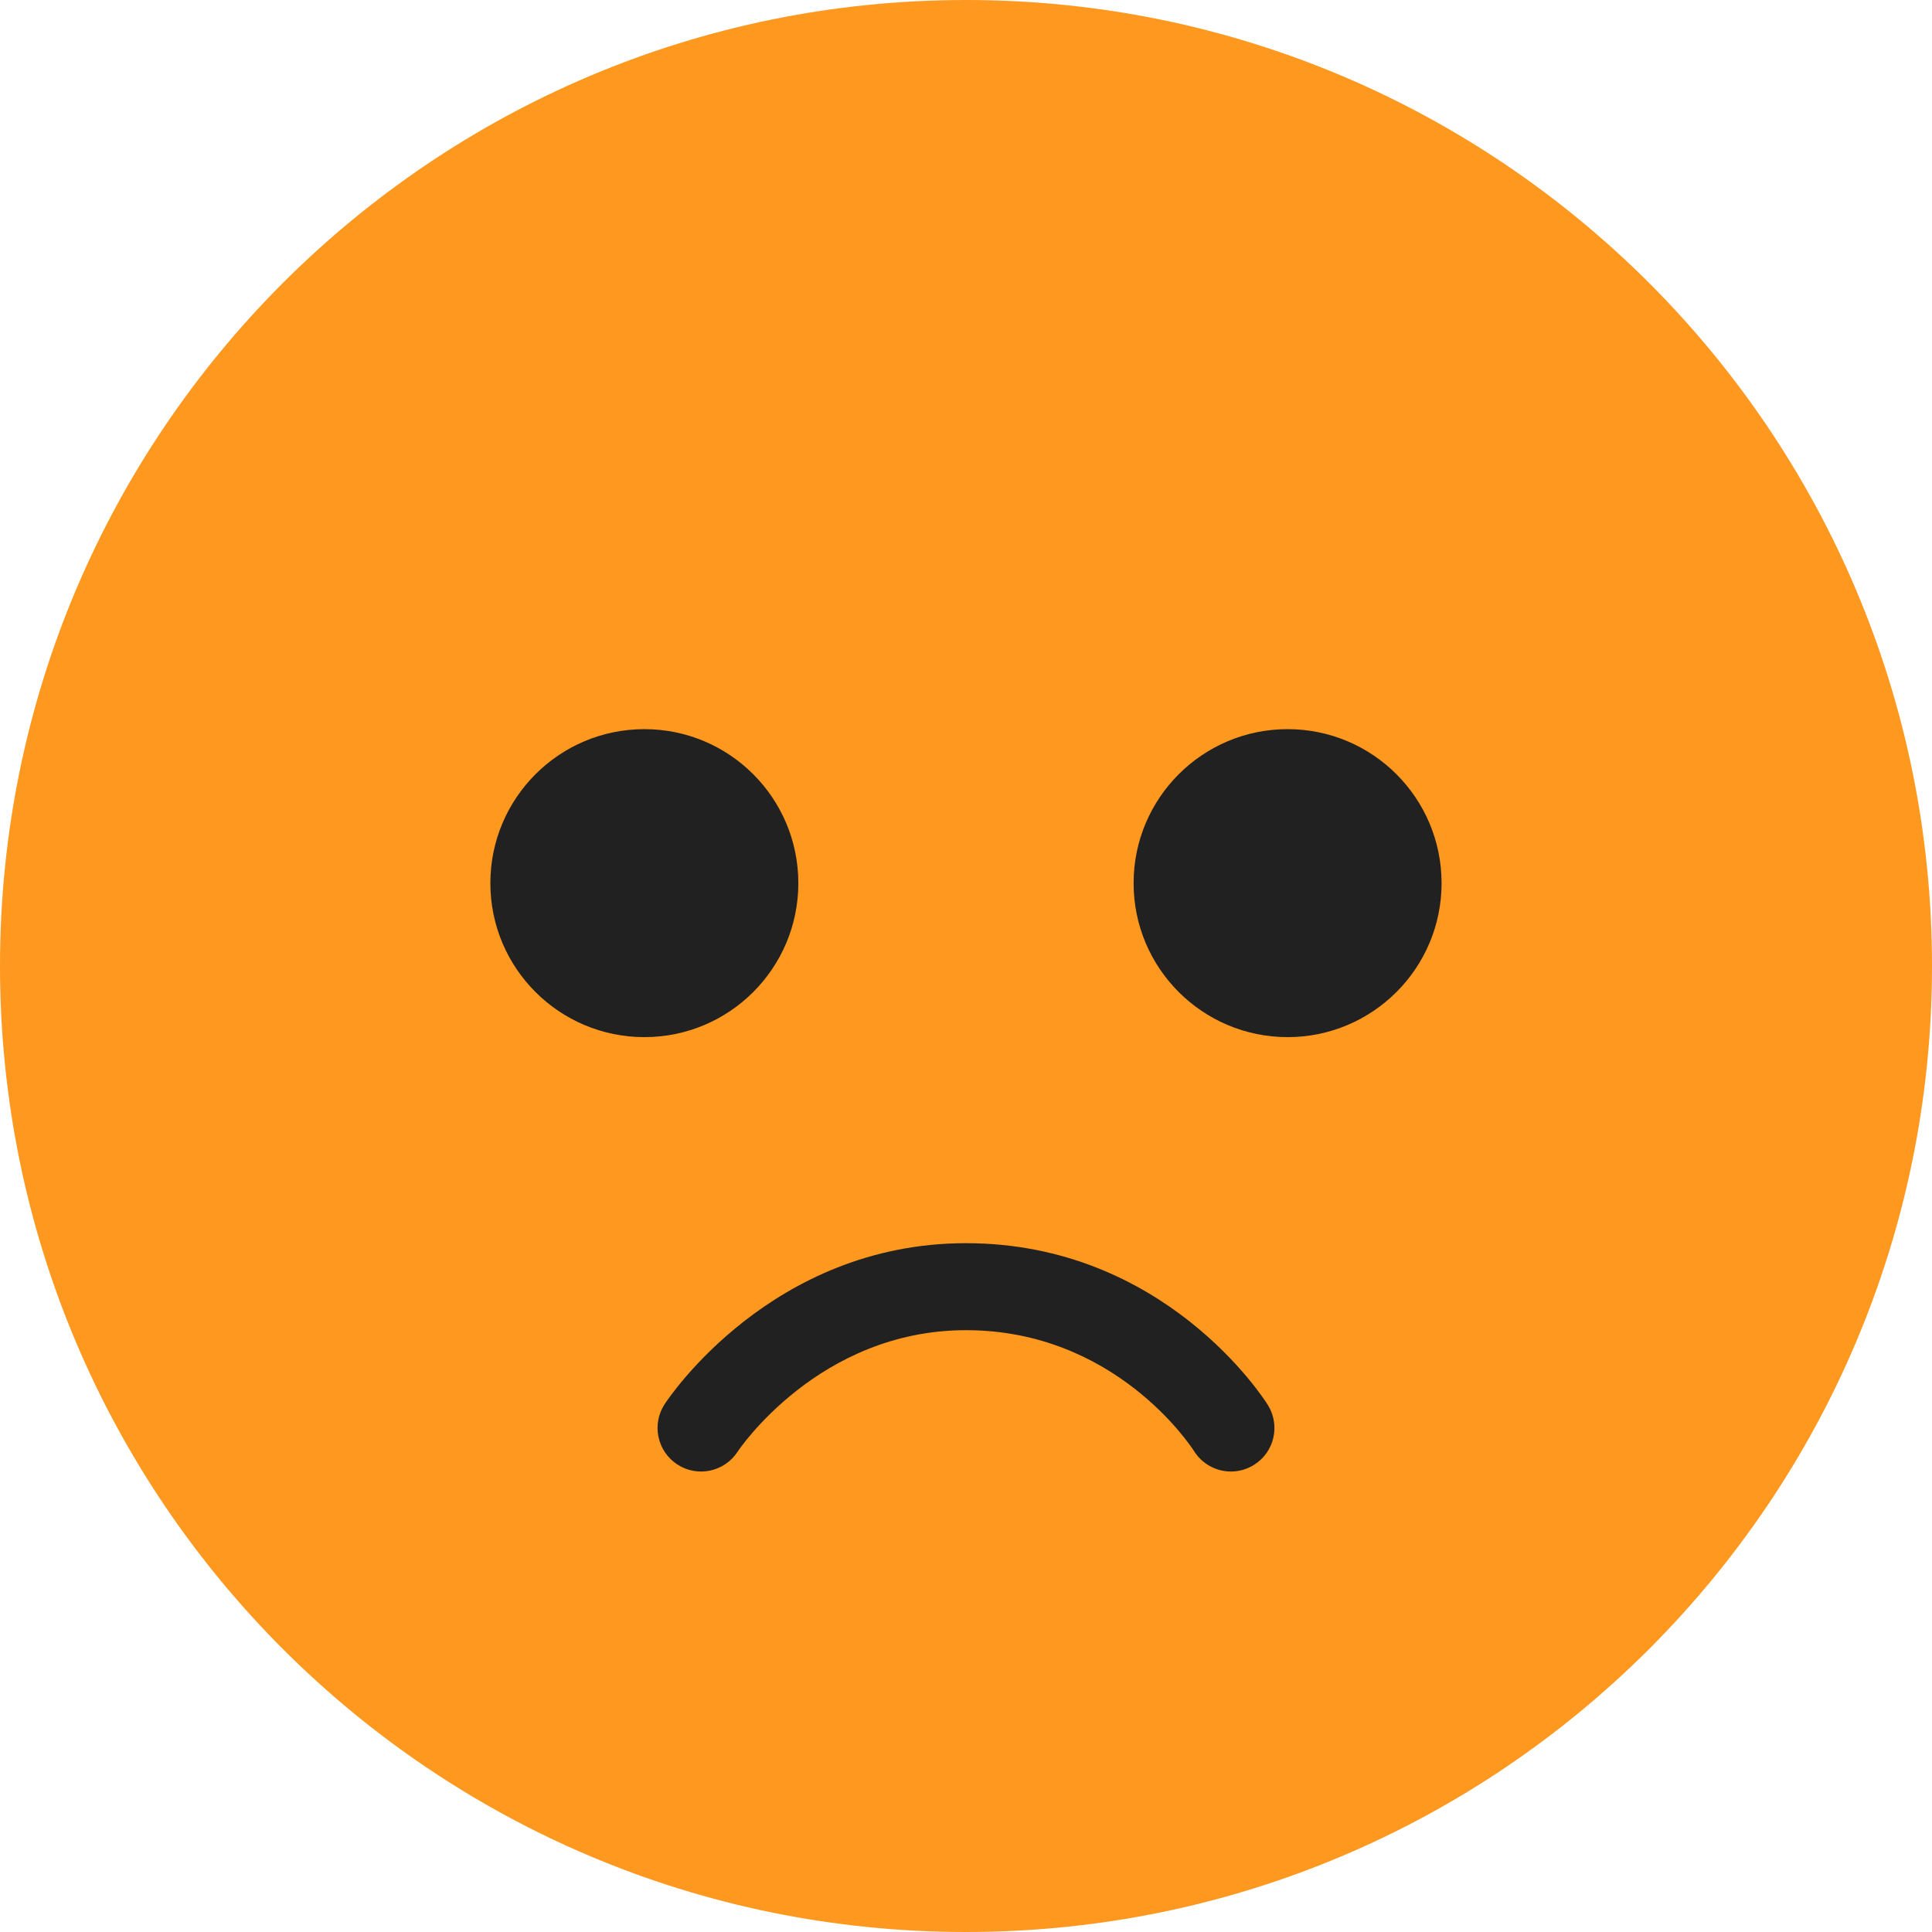 <svg width="32" height="32" viewBox="0 0 32 32" fill="none" xmlns="http://www.w3.org/2000/svg">
<g id="Mood=Not Good, Style=1, Component=Mood Indicator">
<path id="Vector" d="M32 16C32 24.837 24.837 32 16 32C7.163 32 0 24.837 0 16C0 7.163 7.163 0 16 0C24.837 0 32 7.163 32 16Z" fill="#FF981F"/>
<path id="Vector_2" d="M20.389 24.373C20.15 24.373 19.916 24.254 19.779 24.037C19.724 23.951 18.469 22.032 16 22.032C13.558 22.032 12.229 24.026 12.216 24.046C11.998 24.38 11.551 24.473 11.218 24.256C10.885 24.038 10.791 23.591 11.008 23.258C11.079 23.149 12.786 20.591 16 20.591C19.287 20.591 20.931 23.161 20.999 23.27C21.21 23.608 21.108 24.052 20.77 24.263C20.651 24.337 20.519 24.373 20.389 24.373Z" fill="#212121"/>
<path id="Vector_3" d="M18.776 14.628C18.776 16.036 19.918 17.178 21.327 17.178C22.735 17.178 23.877 16.036 23.877 14.628C23.877 13.219 22.735 12.077 21.327 12.077C19.918 12.077 18.776 13.219 18.776 14.628Z" fill="#212121"/>
<path id="Vector_4" d="M13.223 14.628C13.223 16.036 12.082 17.178 10.673 17.178C9.264 17.178 8.122 16.036 8.122 14.628C8.122 13.219 9.264 12.077 10.673 12.077C12.082 12.077 13.223 13.219 13.223 14.628Z" fill="#212121"/>
</g>
</svg>
